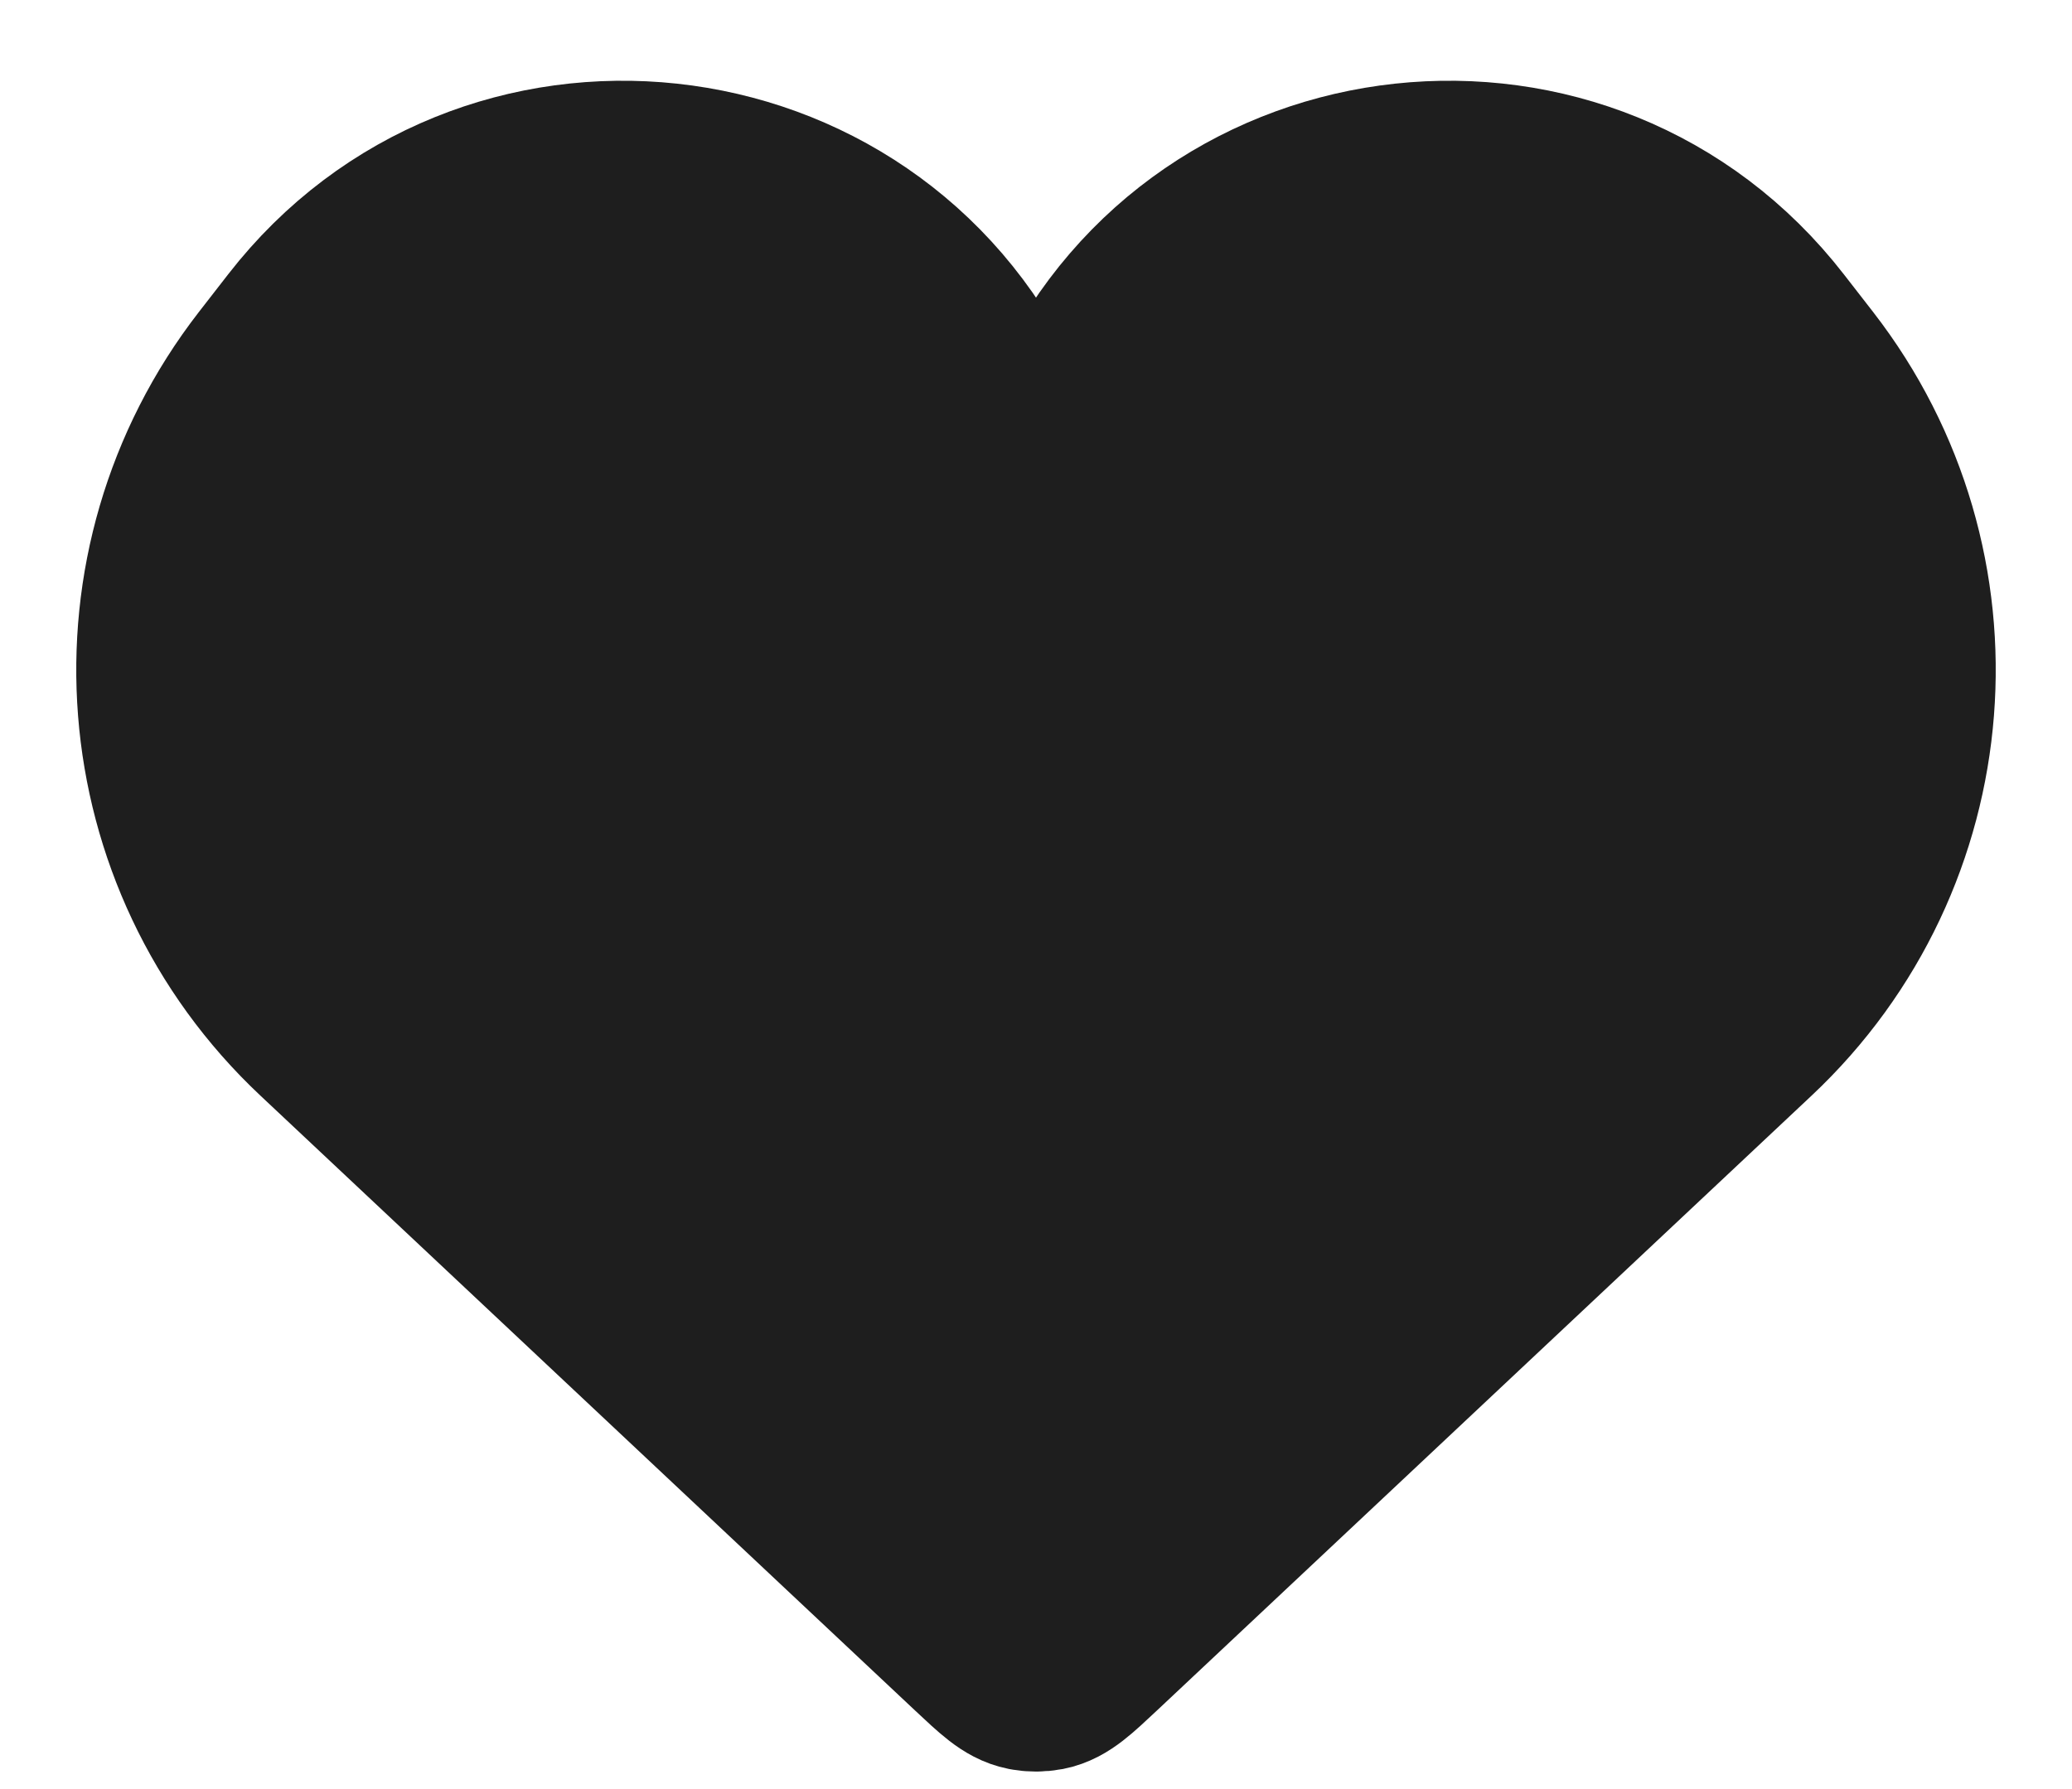 <svg width="22" height="19" viewBox="0 0 22 19" fill="none" xmlns="http://www.w3.org/2000/svg">
<path d="M3.451 10.908L10.403 17.439C10.643 17.664 10.762 17.777 10.904 17.805C10.967 17.817 11.033 17.817 11.096 17.805C11.238 17.777 11.357 17.664 11.597 17.439L18.549 10.908C20.506 9.071 20.743 6.047 19.098 3.926L18.788 3.527C16.82 0.991 12.87 1.416 11.487 4.314C11.291 4.723 10.709 4.723 10.513 4.314C9.13 1.416 5.18 0.991 3.212 3.527L2.902 3.926C1.257 6.047 1.494 9.071 3.451 10.908Z" fill="#1E1E1E" stroke="#1E1E1E" stroke-width="2"/>
</svg>
